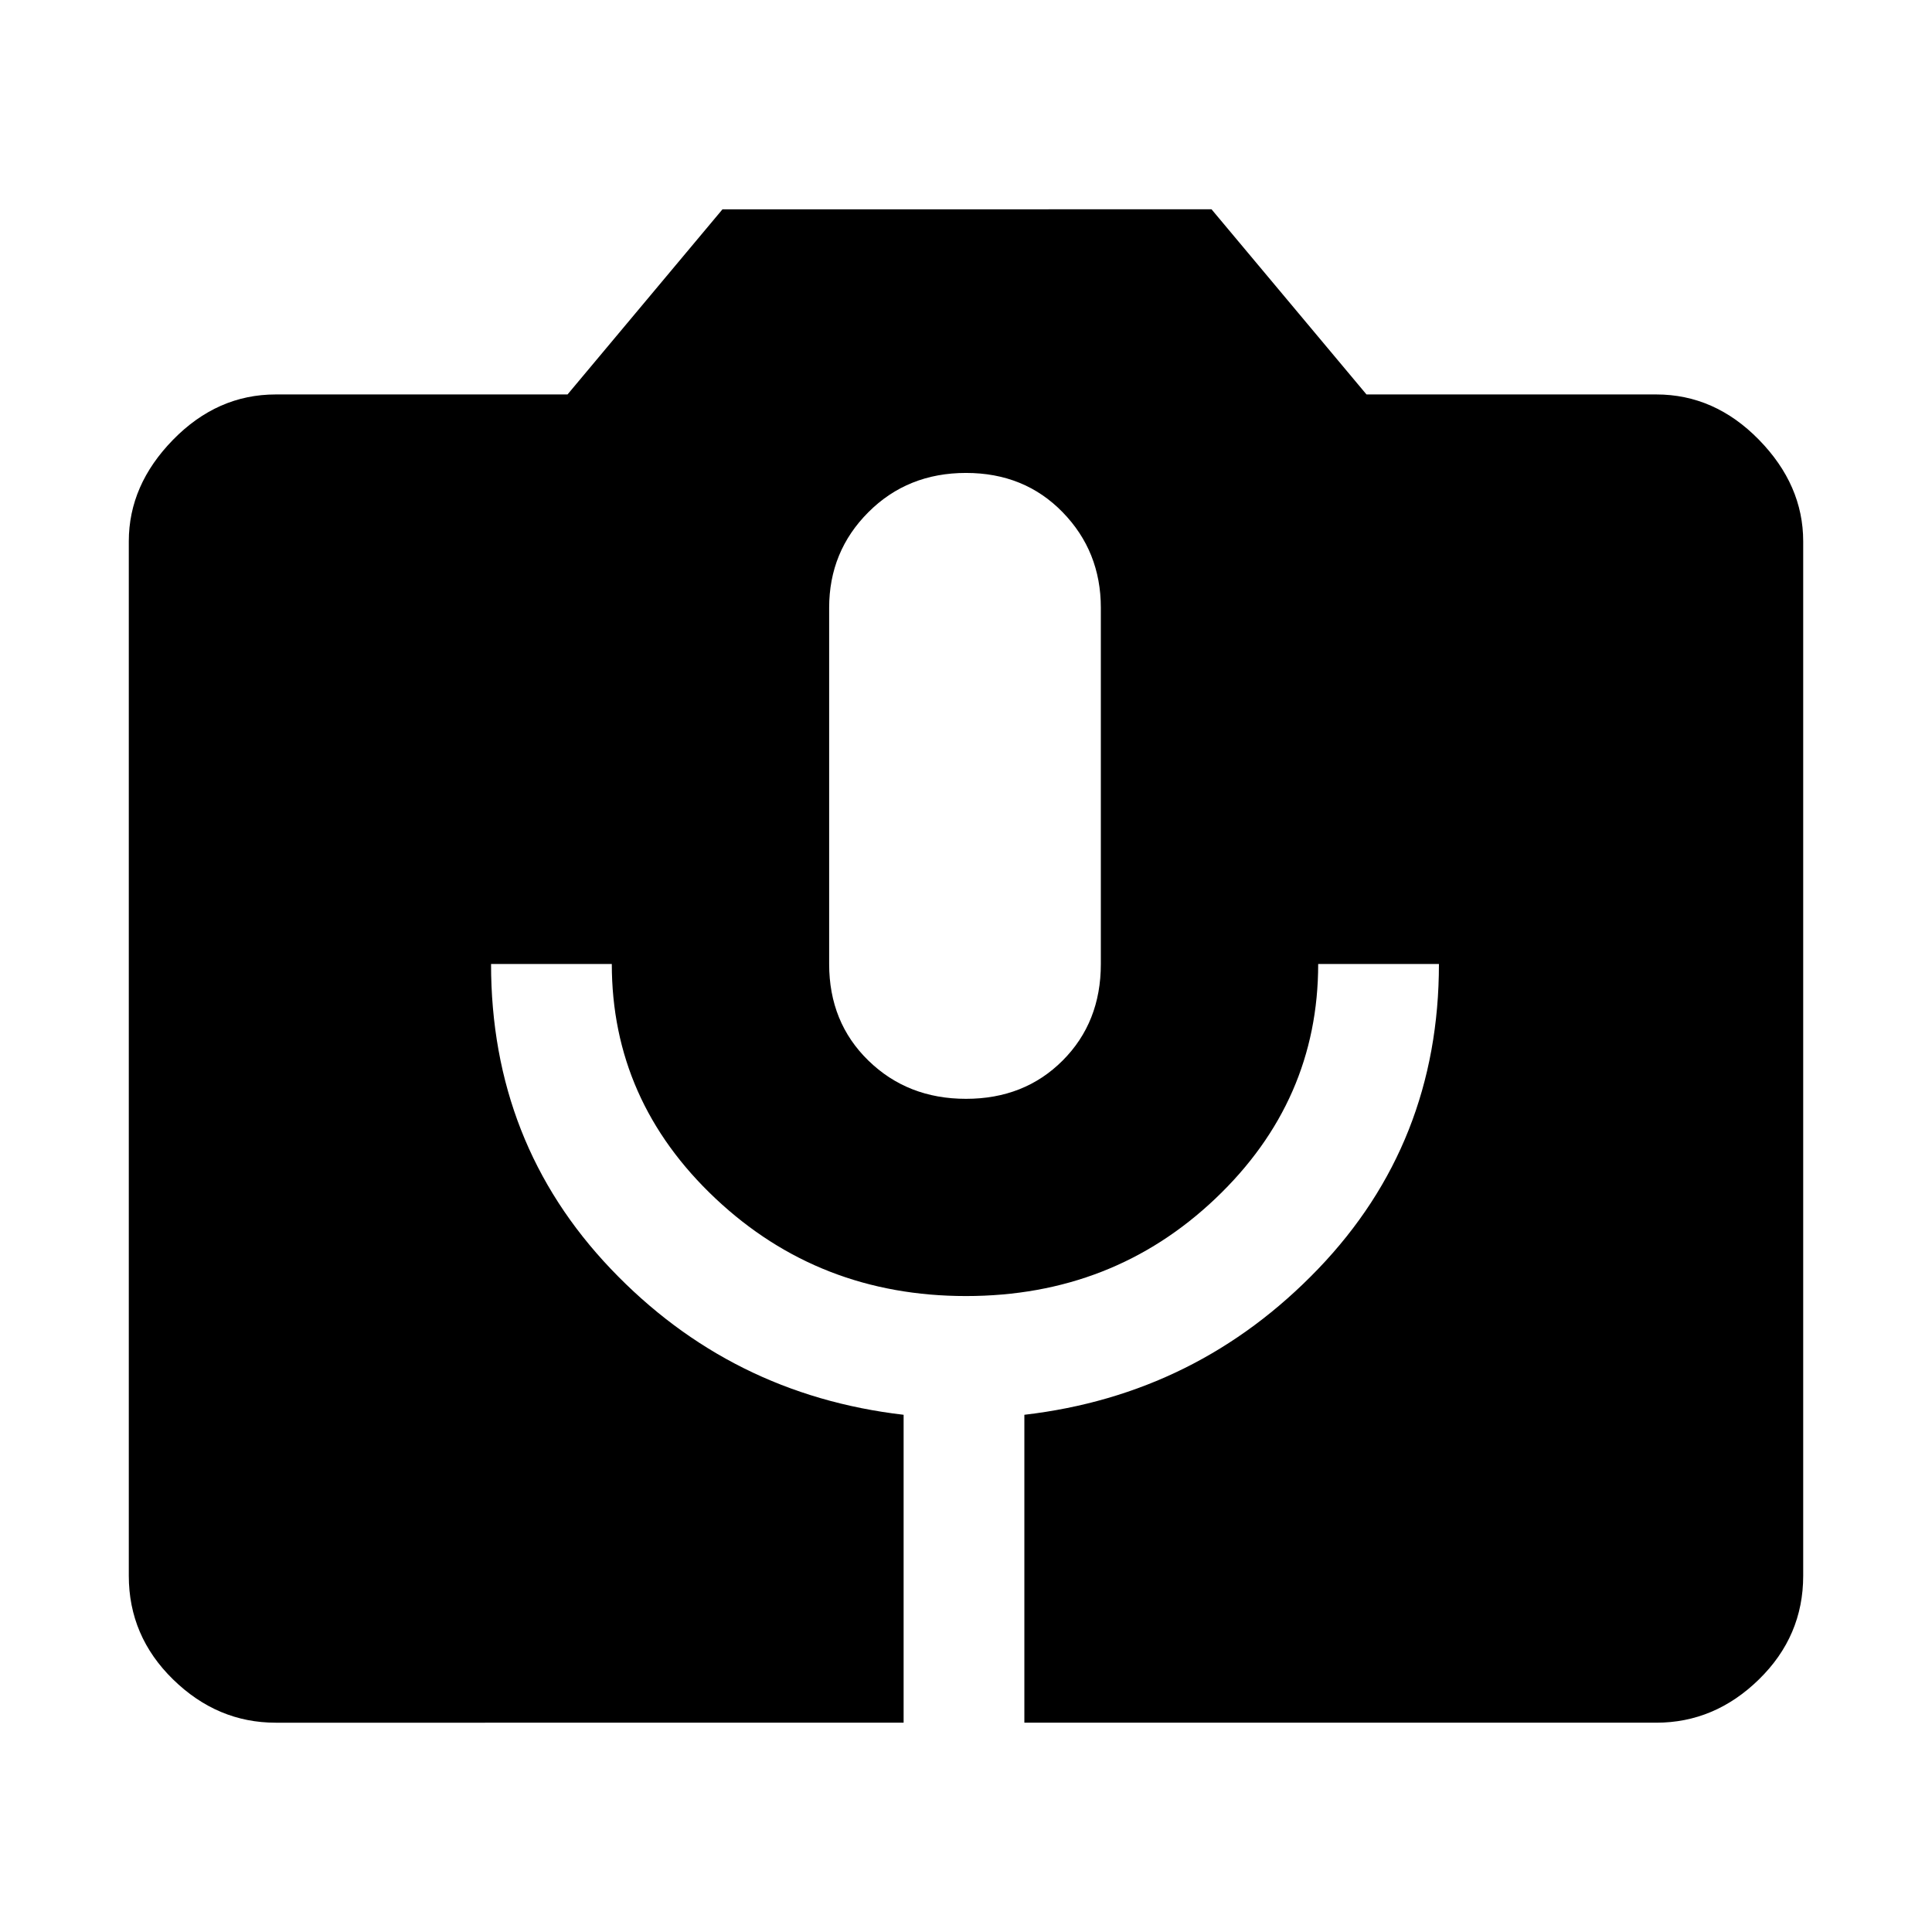 <svg xmlns="http://www.w3.org/2000/svg" height="48" width="48"><path d="M6.85 42.8q-1.45 0-2.55-1.075-1.1-1.075-1.1-2.575v-25.7q0-1.4 1.1-2.525T6.85 9.8h7.25l3.85-4.6H30.1l3.85 4.6h7.2q1.45 0 2.55 1.125 1.1 1.125 1.1 2.525v25.7q0 1.5-1.1 2.575-1.1 1.075-2.55 1.075h-15.7v-7.65q4.3-.5 7.3-3.625t3-7.575h-3q0 3.4-2.55 5.825Q27.65 32.2 24 32.2q-3.65 0-6.225-2.425Q15.2 27.35 15.2 23.95h-3q0 4.45 2.975 7.575t7.275 3.625v7.65ZM24 27.3q1.45 0 2.4-.95t.95-2.4V15.1q0-1.4-.95-2.375-.95-.975-2.4-.975t-2.425.975Q20.6 13.7 20.6 15.1v8.85q0 1.45.975 2.4T24 27.3Z"/></svg>
